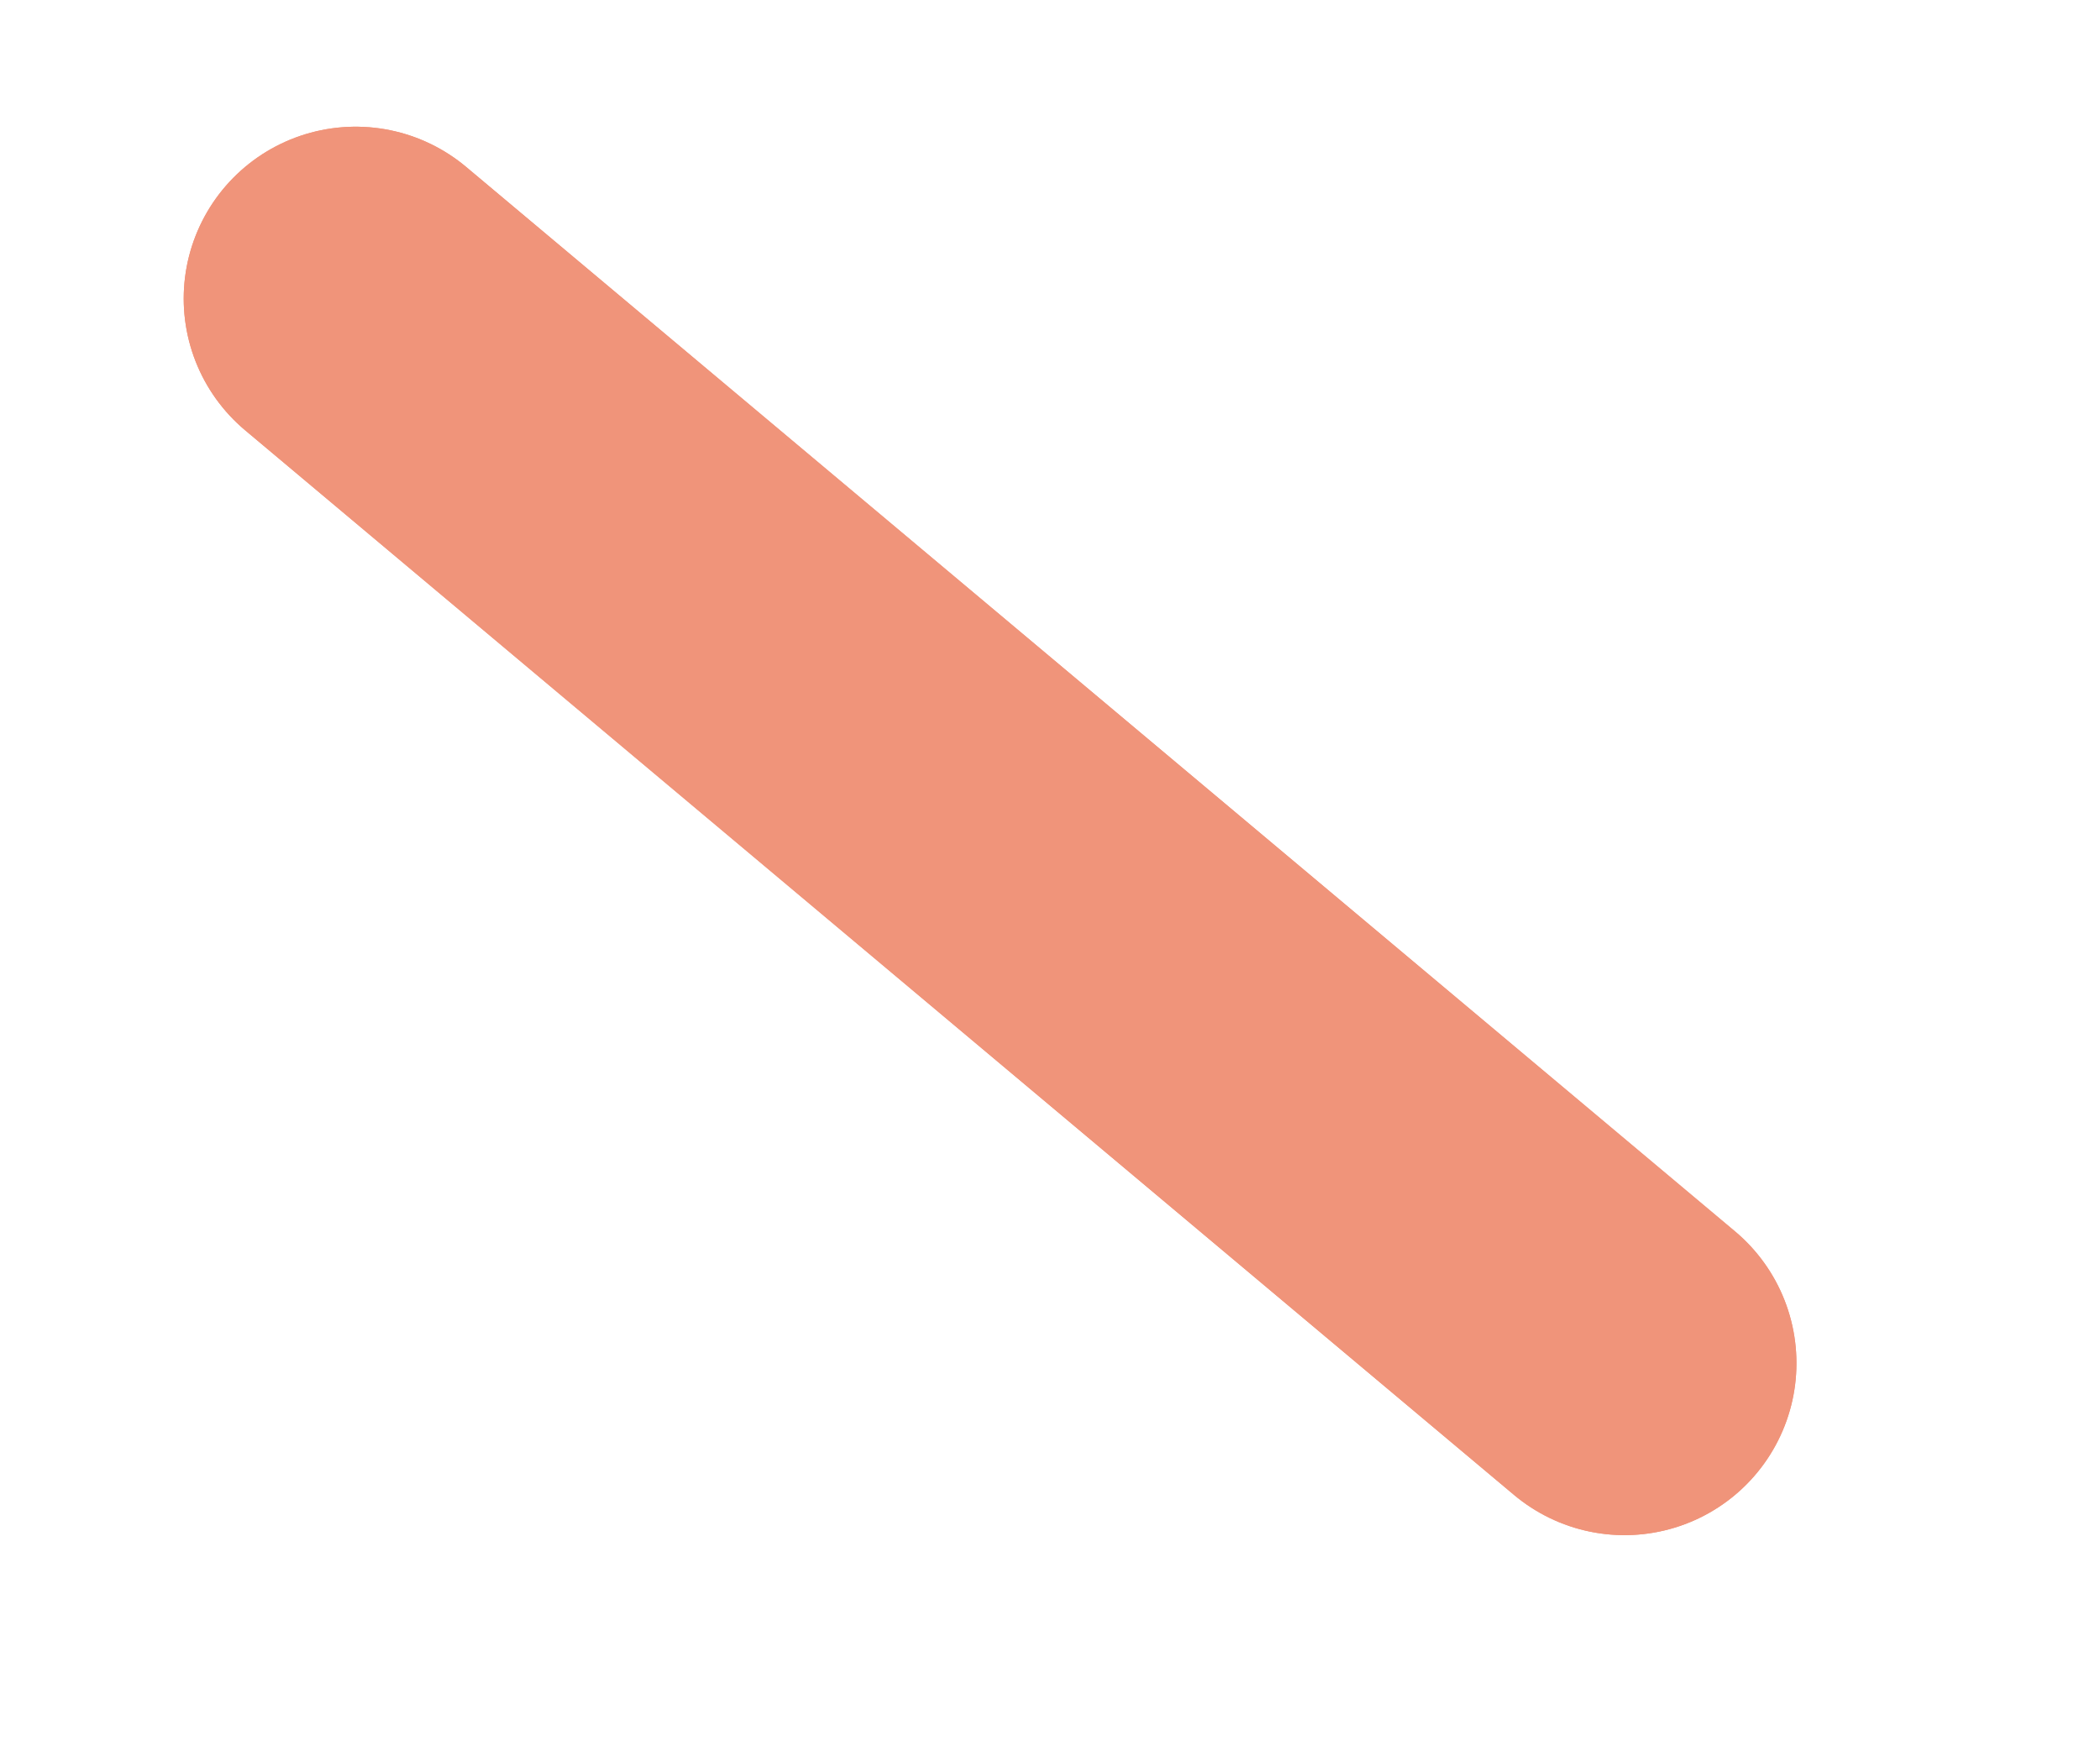 <?xml version="1.0" encoding="UTF-8"?>
<svg id="Layer_2" data-name="Layer 2" xmlns="http://www.w3.org/2000/svg" xmlns:xlink="http://www.w3.org/1999/xlink" viewBox="0 0 64.13 53.34">
  <defs>
    <style>
      .cls-1 {
        stroke: #f0947a;
        stroke-linecap: round;
        stroke-linejoin: round;
        stroke-width: 10.5px;
      }

      .cls-1, .cls-2 {
        fill: none;
      }

      .cls-3 {
        isolation: isolate;
      }

      .cls-4 {
        clip-path: url(#clippath);
      }
    </style>
    <clipPath id="clippath">
      <rect class="cls-2" width="64.13" height="53.34"/>
    </clipPath>
  </defs>
  <g id="OBJECTS">
    <g class="cls-4">
      <g id="blue-deflector">
        <g id="P" class="cls-3">
          <path id="Normal" class="cls-1" d="M49.61,41.64h0S10.86,9.12,10.86,9.12l38.75,32.51Z"/>
          <path id="Hit" class="cls-1" d="M49.61,41.64h0S10.86,9.12,10.86,9.12"/>
        </g>
      </g>
    </g>
  </g>
</svg>